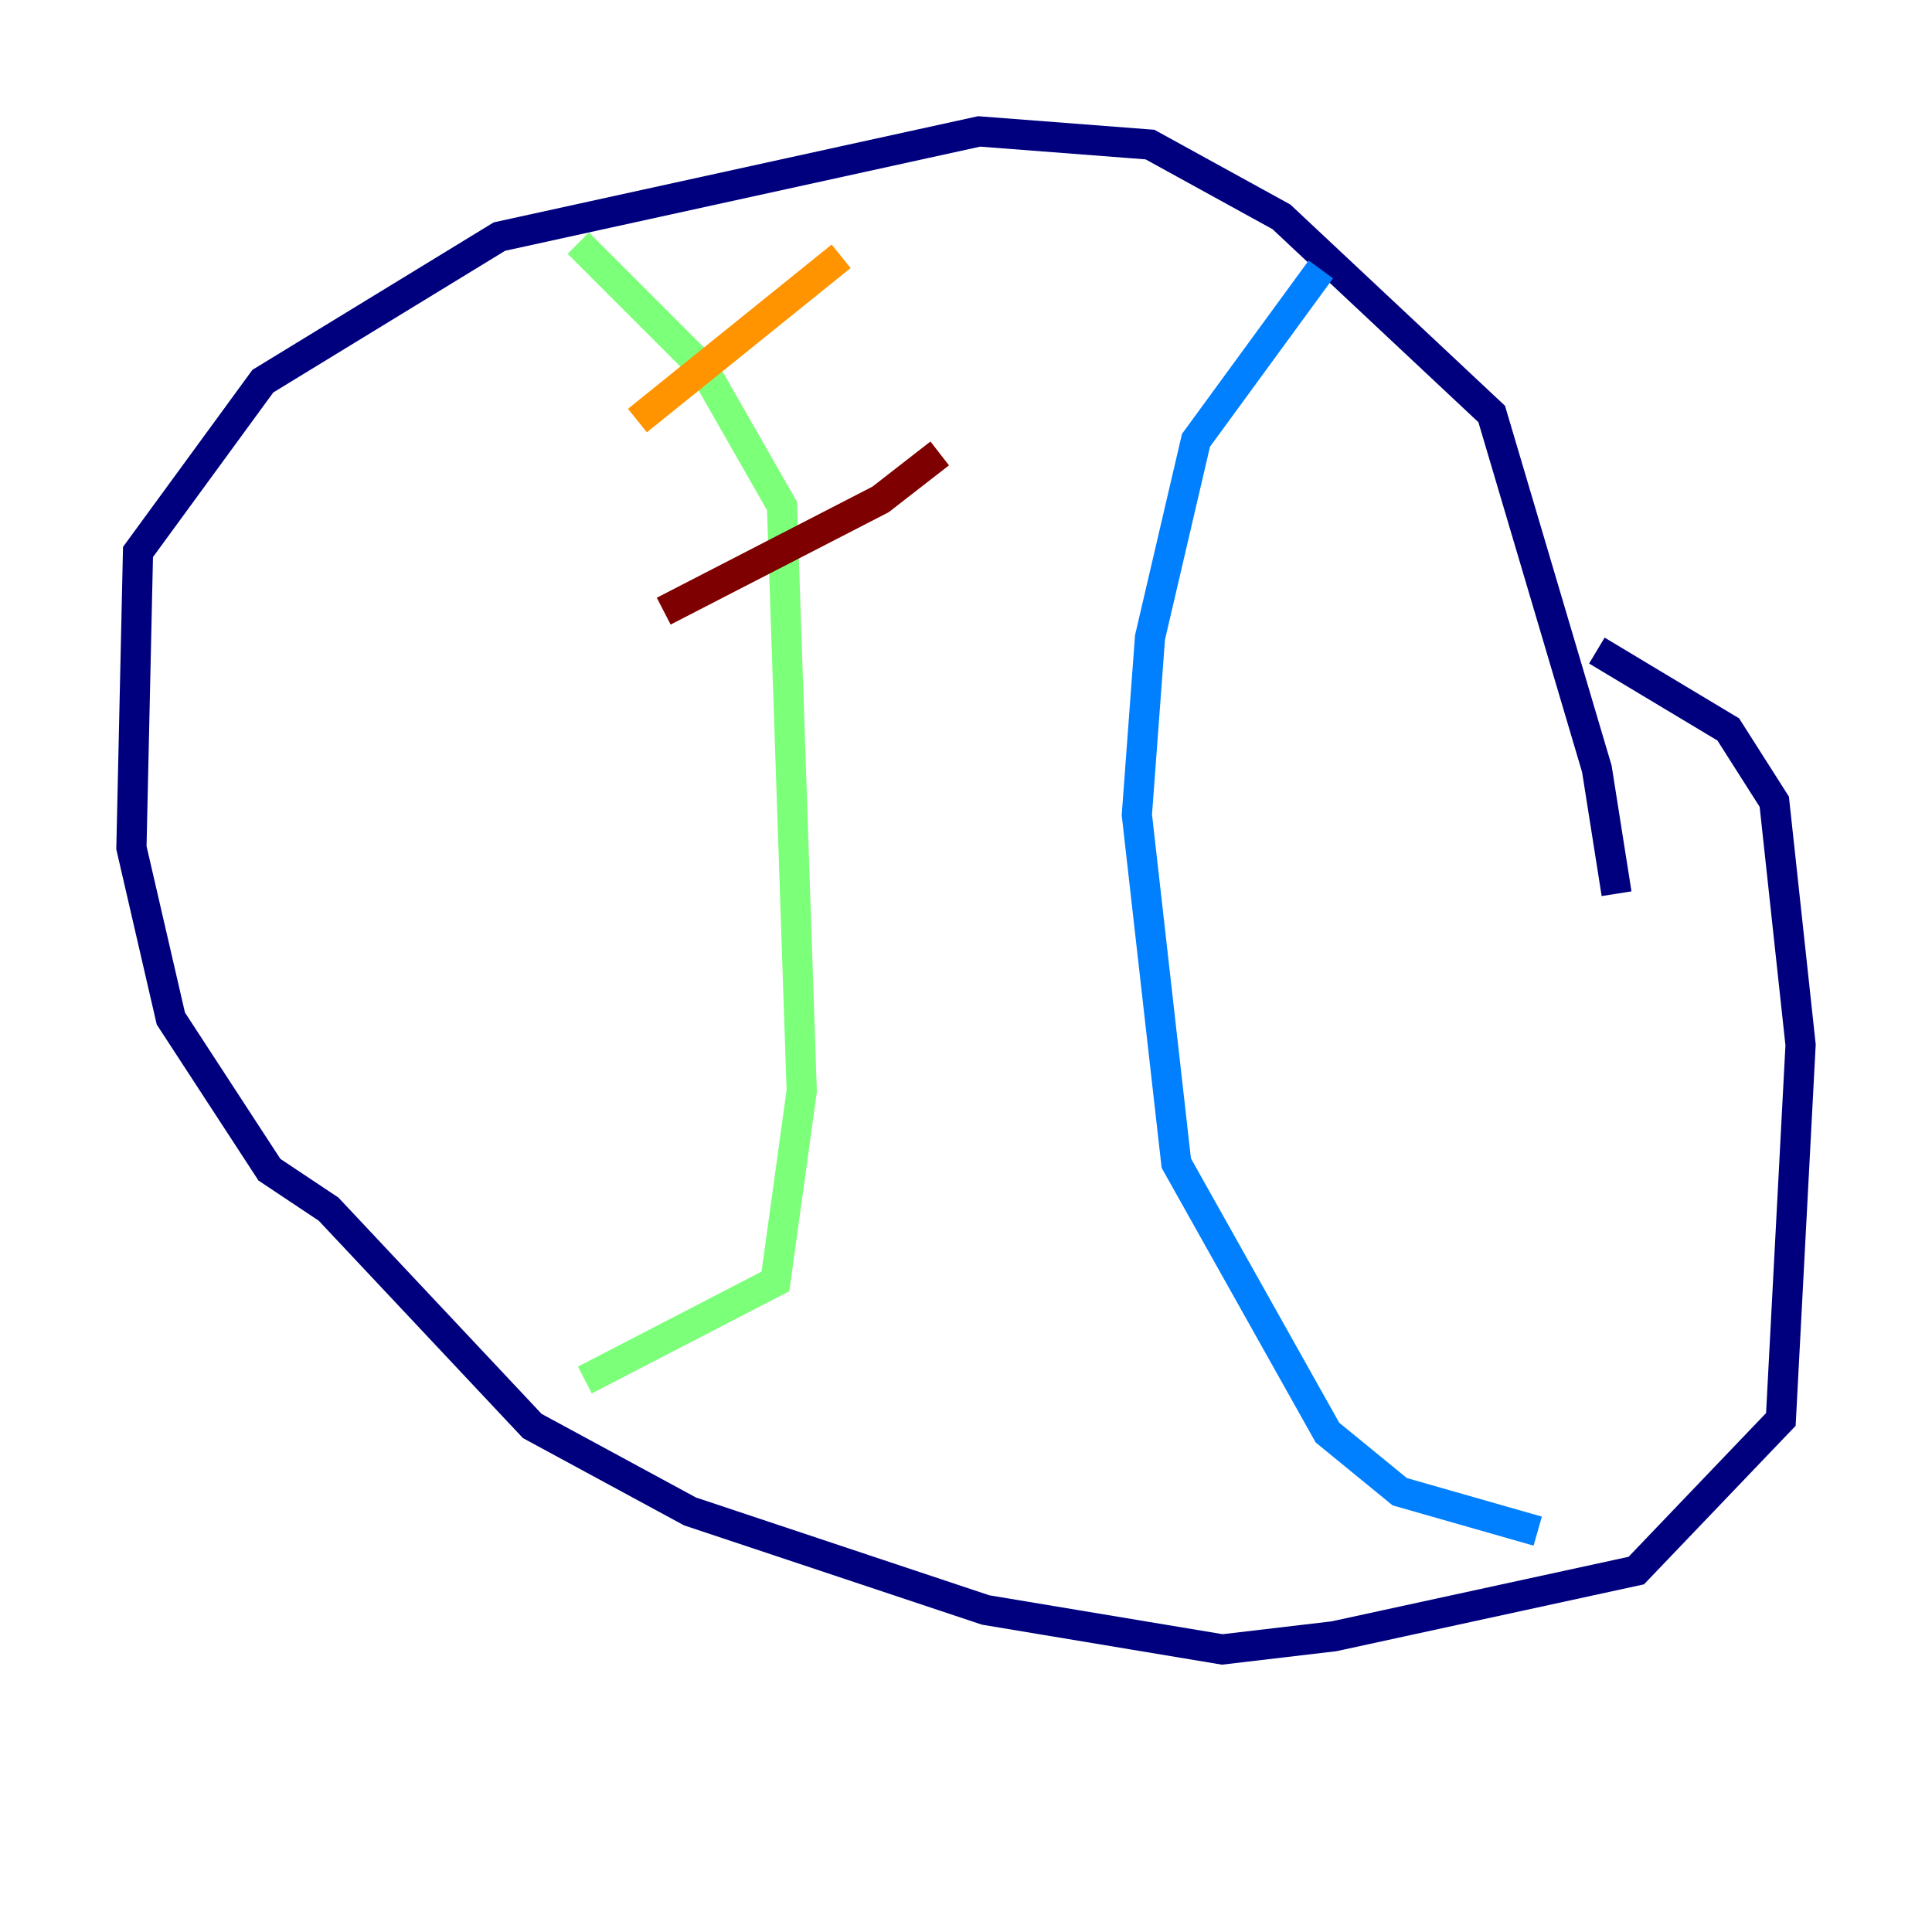 <?xml version="1.0" encoding="utf-8" ?>
<svg baseProfile="tiny" height="128" version="1.2" viewBox="0,0,128,128" width="128" xmlns="http://www.w3.org/2000/svg" xmlns:ev="http://www.w3.org/2001/xml-events" xmlns:xlink="http://www.w3.org/1999/xlink"><defs /><polyline fill="none" points="107.102,59.211 105.796,50.939 98.83,27.429 84.898,14.367 76.191,9.578 64.871,8.707 33.088,15.674 17.415,25.252 9.143,36.571 8.707,56.163 11.32,67.483 17.85,77.497 21.769,80.109 35.265,94.476 45.714,100.136 65.306,106.667 80.98,109.279 88.381,108.408 108.408,104.054 117.986,94.041 119.293,69.225 117.551,53.116 114.503,48.327 105.796,43.102" stroke="#00007f" stroke-width="2" /><polyline fill="none" points="87.51,17.85 79.238,29.17 76.191,42.231 75.32,53.986 77.932,77.061 87.946,94.912 92.735,98.83 101.878,101.442" stroke="#0080ff" stroke-width="2" /><polyline fill="none" points="38.313,16.109 46.585,24.381 51.809,33.524 53.116,72.272 51.374,84.898 38.748,91.429" stroke="#7cff79" stroke-width="2" /><polyline fill="none" points="55.728,16.98 42.231,27.864" stroke="#ff9400" stroke-width="2" /><polyline fill="none" points="62.258,30.041 58.34,33.088 43.973,40.49" stroke="#7f0000" stroke-width="2" /></svg>